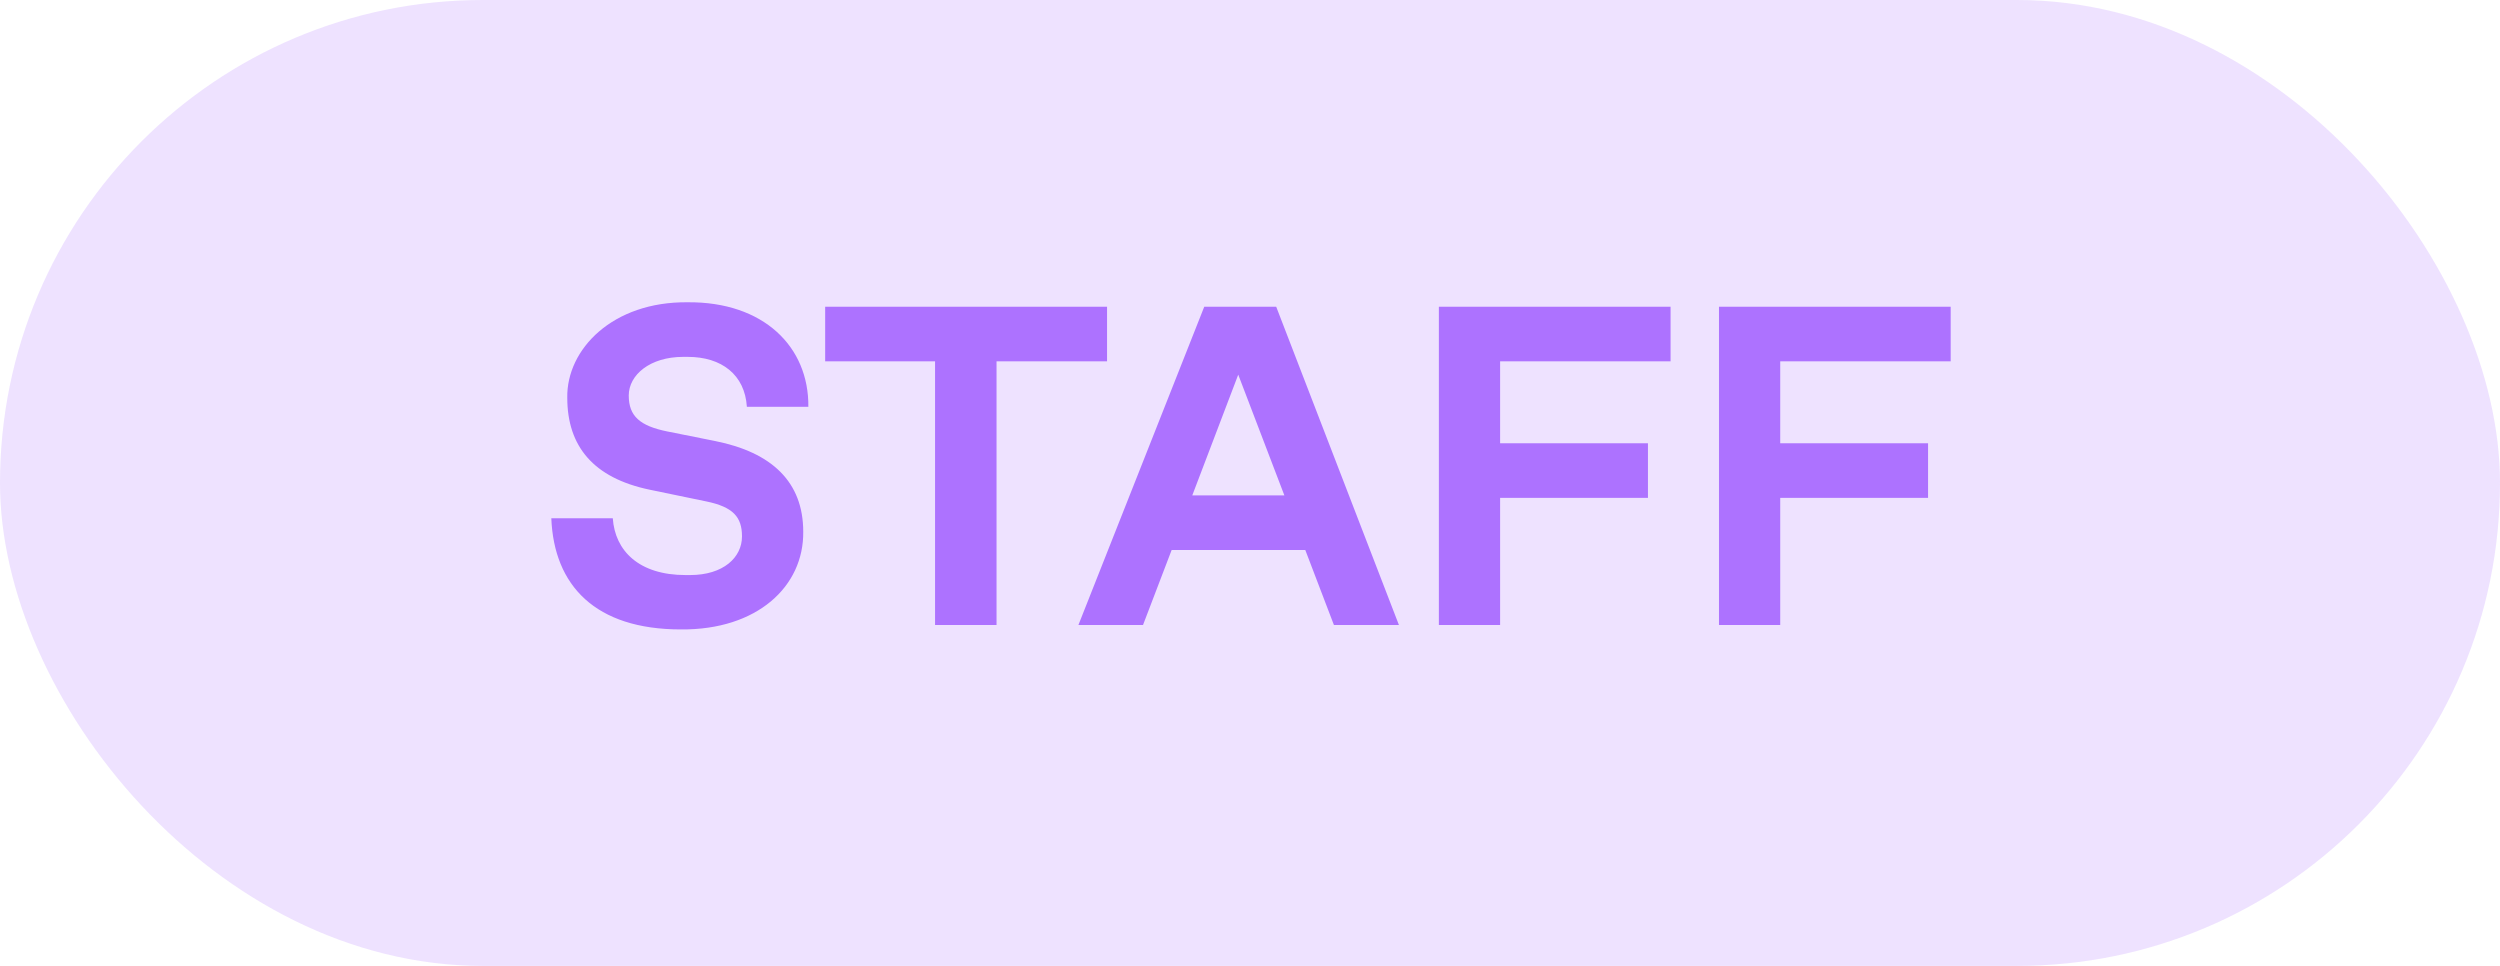 <svg width="44" height="17" viewBox="0 0 44 17" fill="none" xmlns="http://www.w3.org/2000/svg">
<rect width="44" height="17" rx="8.5" fill="#AD72FF" fill-opacity="0.2"/>
<path d="M9.703 9.121C9.75 10.305 10.477 11.078 11.984 11.078C13.328 11.09 14.148 10.32 14.137 9.359C14.137 8.48 13.582 7.961 12.586 7.762L11.746 7.594C11.262 7.496 11.066 7.324 11.066 6.961C11.066 6.598 11.441 6.281 12.023 6.281H12.105C12.699 6.281 13.109 6.594 13.145 7.16H14.227C14.238 6.098 13.434 5.309 12.105 5.32C10.781 5.305 9.969 6.148 9.984 7C9.984 7.855 10.445 8.41 11.426 8.617L12.426 8.824C12.906 8.922 13.059 9.102 13.059 9.441C13.059 9.812 12.73 10.121 12.145 10.121H12.066C11.246 10.121 10.824 9.695 10.785 9.121H9.703ZM16.457 11H17.539V6.359H19.484V5.398H14.523V6.359H16.457V11ZM23.477 11H24.621L22.461 5.398H21.195L18.98 11H20.117L20.621 9.68H22.973L23.477 11ZM20.984 8.719L21.793 6.594L22.605 8.719H20.984ZM25.324 11H26.402V8.762H29.004V7.801H26.402V6.359H29.402V5.398H25.324V11ZM30.254 11H31.332V8.762H33.934V7.801H31.332V6.359H34.332V5.398H30.254V11Z" fill="#AD72FF"/>
</svg>
